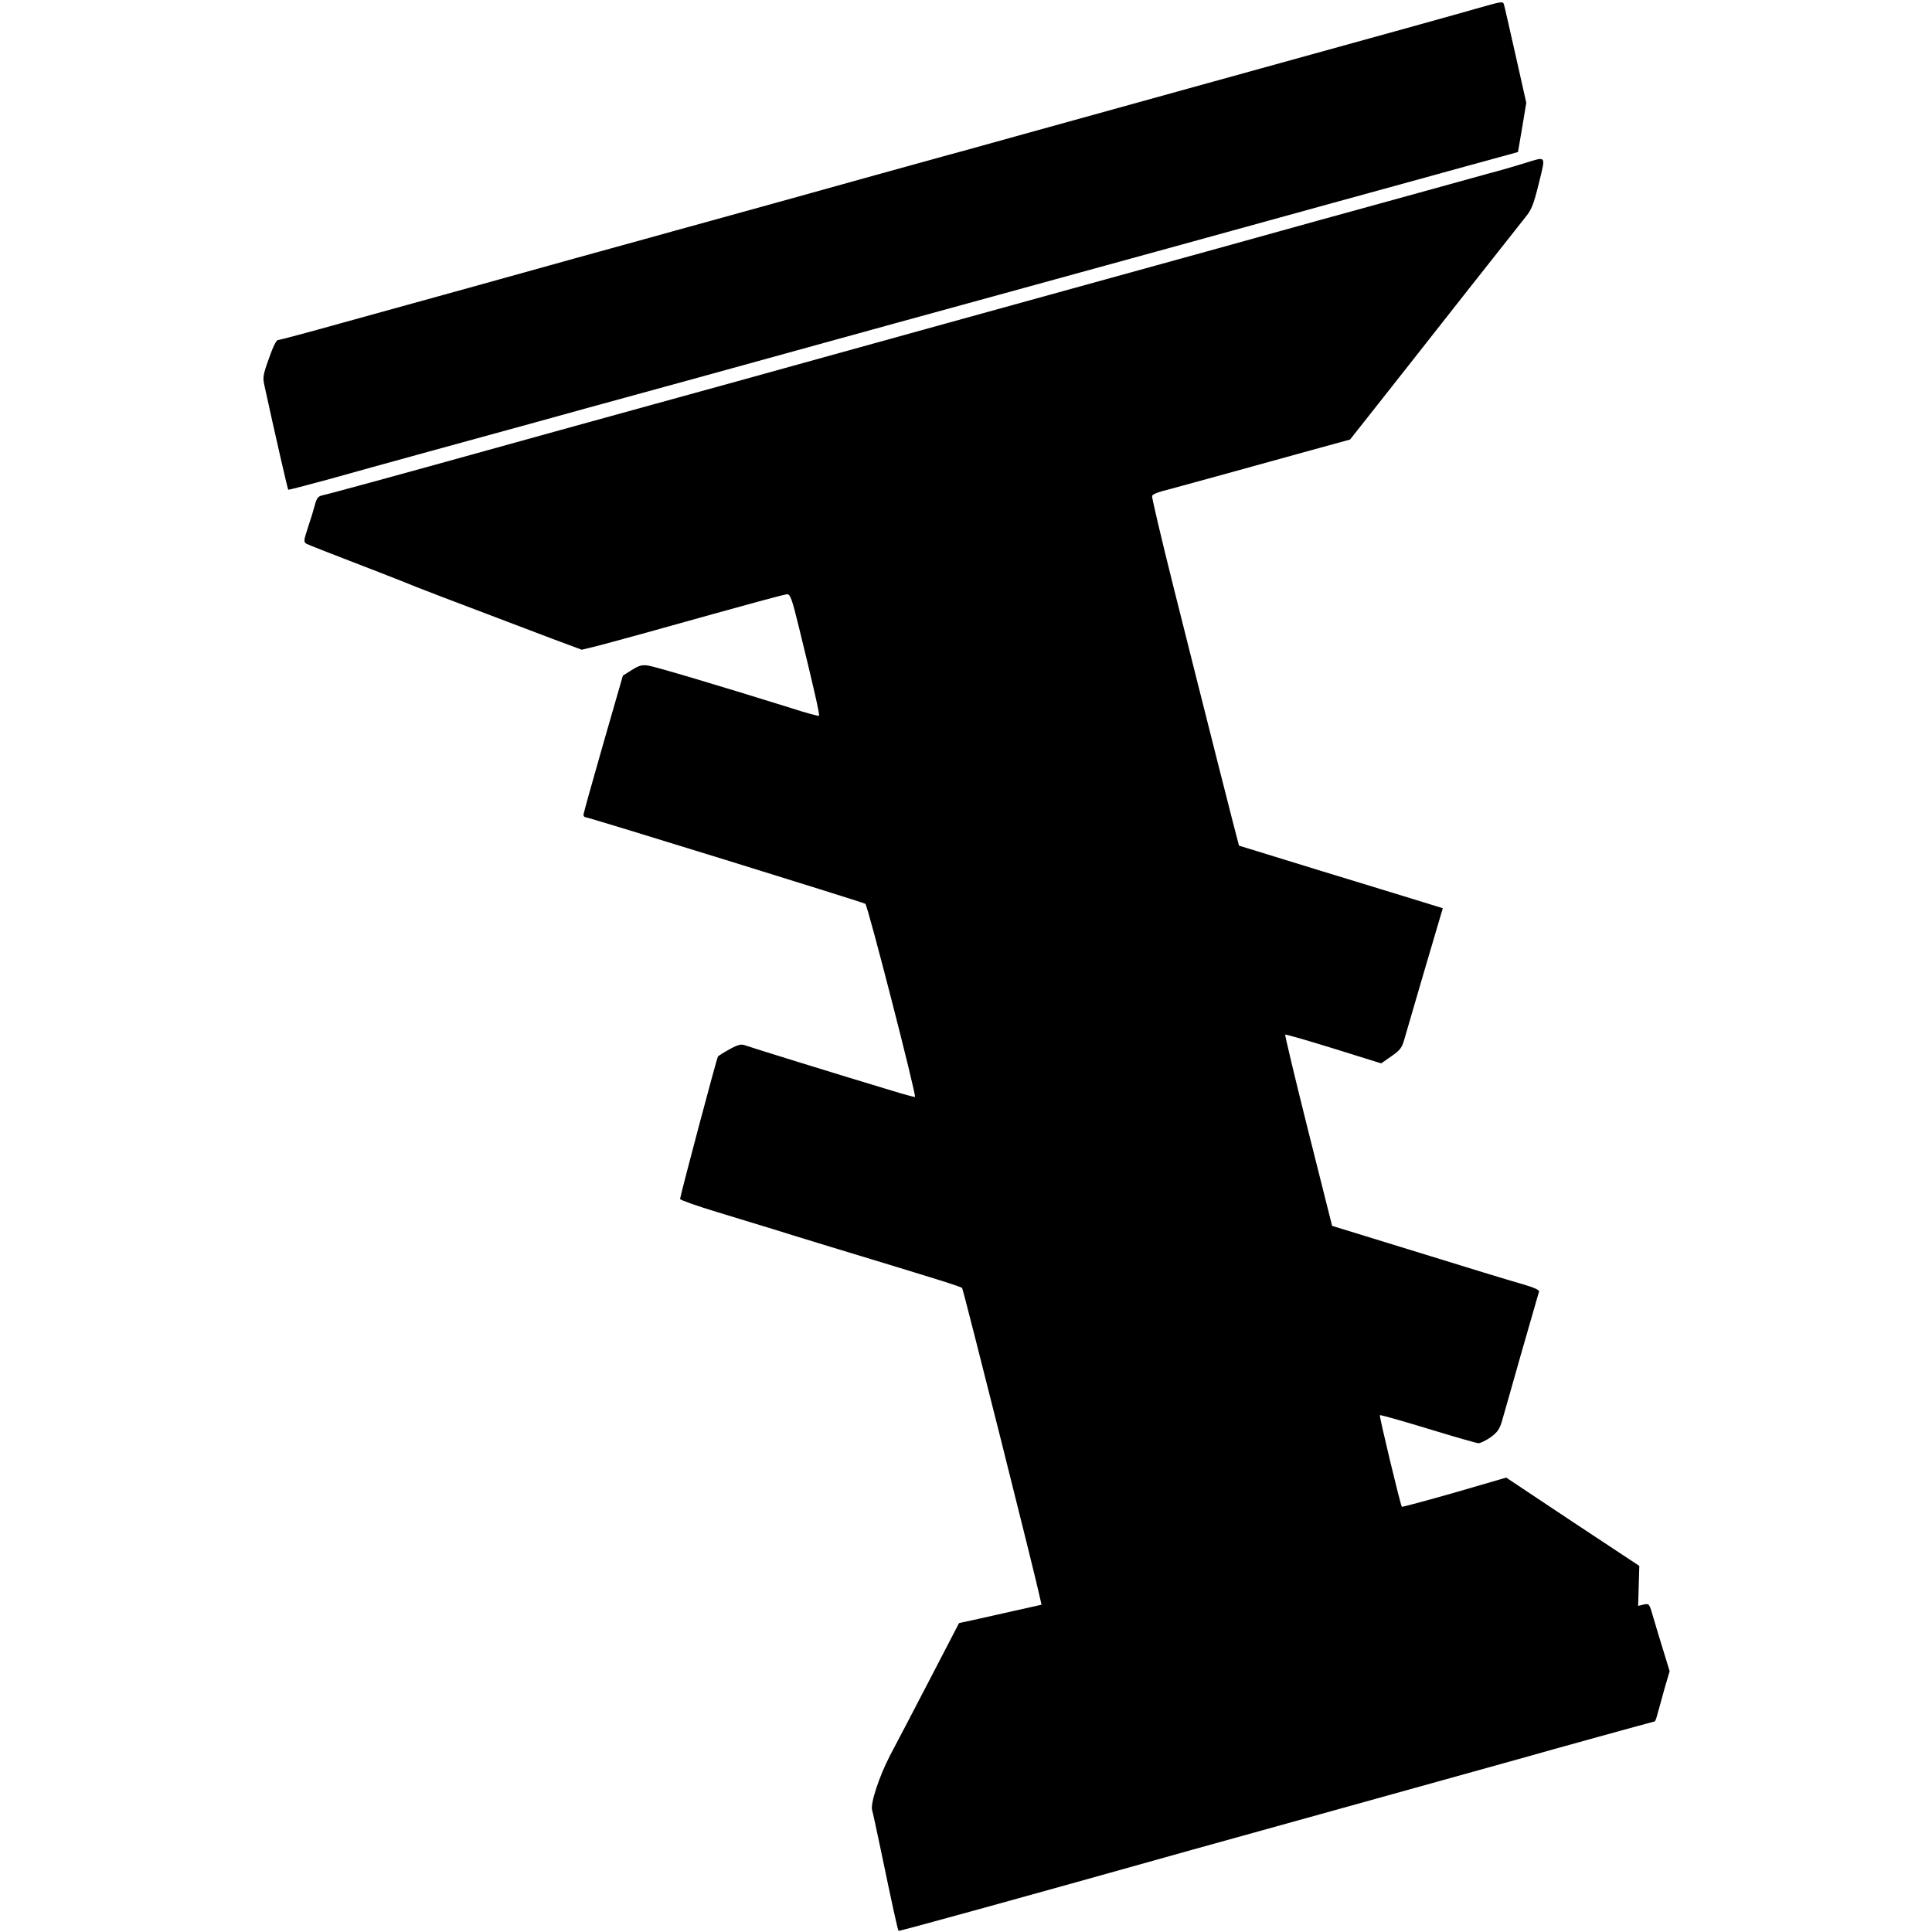 <?xml version="1.0" encoding="UTF-8" standalone="no"?>
<!DOCTYPE svg PUBLIC "-//W3C//DTD SVG 20010904//EN" "http://www.w3.org/TR/2001/REC-SVG-20010904/DTD/svg10.dtd">
<svg version="1.0" xmlns="http://www.w3.org/2000/svg" width="1000pt" height="1000pt" viewBox="0 0 1000 1000" preserveAspectRatio="xMidYMid meet">

<g transform="translate(0,1000) scale(0.1,-0.1)" stroke="none">
<path d="M7640 9955 c-119 -34 -341 -96 -1460 -405 -360 -100 -776 -215 -924 -256 -148 -41 -308 -86 -355 -98 -102 -28 -625 -173 -796 -221 -66 -18 -212 -59 -325 -90 -113 -31 -243 -67 -290 -80 -47 -13 -193 -54 -325 -90 -132 -36 -278 -77 -325 -90 -47 -13 -231 -64 -410 -114 -179 -49 -472 -131 -651 -180 -179 -50 -332 -91 -340 -91 -9 0 -26 -35 -47 -95 -31 -86 -33 -99 -23 -142 52 -239 120 -536 123 -538 2 -1 91 22 198 51 107 30 341 95 520 144 179 49 433 119 565 155 132 37 377 104 545 150 168 46 438 120 600 165 536 148 983 271 1090 300 58 16 263 72 455 125 193 53 487 134 655 180 168 46 519 143 780 215 261 72 584 160 716 197 l241 66 22 128 21 127 -56 249 c-31 136 -57 254 -60 261 -5 16 -11 15 -144 -23z"/>
<path d="M7890 9155 c-41 -13 -124 -37 -185 -53 -60 -17 -308 -85 -550 -152 -242 -66 -478 -132 -525 -145 -104 -29 -388 -108 -1085 -300 -485 -134 -768 -212 -1410 -390 -126 -35 -468 -130 -760 -210 -291 -80 -674 -186 -850 -235 -421 -117 -823 -227 -857 -234 -22 -5 -29 -15 -38 -49 -6 -23 -22 -76 -36 -117 -23 -70 -23 -75 -7 -85 10 -5 108 -44 218 -86 110 -42 234 -91 275 -107 66 -28 247 -97 778 -298 l153 -57 62 15 c34 8 154 41 267 72 580 162 717 199 734 200 16 1 25 -22 62 -174 76 -310 108 -450 103 -455 -3 -2 -68 15 -144 40 -359 112 -704 215 -740 220 -33 5 -48 0 -85 -23 l-46 -29 -102 -354 c-56 -195 -102 -360 -102 -366 0 -7 5 -13 11 -13 15 0 1430 -438 1448 -448 12 -7 265 -991 257 -1000 -2 -1 -55 13 -117 32 -296 89 -737 226 -761 235 -22 8 -36 5 -82 -20 -31 -17 -58 -34 -60 -38 -7 -10 -196 -723 -196 -737 0 -5 87 -36 193 -68 105 -32 233 -71 282 -86 50 -16 187 -58 305 -94 557 -169 673 -205 680 -213 6 -6 382 -1501 404 -1608 l7 -31 -143 -32 c-79 -18 -175 -39 -214 -48 l-70 -15 -149 -287 c-82 -158 -175 -336 -207 -396 -56 -107 -104 -251 -94 -285 3 -9 23 -101 45 -206 60 -289 88 -416 92 -419 3 -3 663 179 1514 418 50 14 432 120 850 236 418 116 798 222 845 235 161 46 701 195 705 195 2 0 9 17 14 38 6 20 22 79 36 130 l27 92 -30 98 c-17 53 -40 132 -53 175 -22 77 -22 78 -51 72 l-29 -7 3 104 3 103 -345 228 -344 229 -268 -78 c-148 -42 -270 -75 -272 -73 -7 7 -118 470 -114 474 2 3 114 -29 249 -70 134 -41 252 -75 262 -75 10 0 38 14 63 31 35 26 46 42 58 83 8 28 54 188 101 355 48 167 89 309 91 316 3 8 -26 21 -88 39 -51 14 -293 88 -538 164 l-445 137 -124 493 c-68 271 -121 495 -119 497 2 2 115 -30 250 -72 l247 -77 53 37 c47 33 55 44 69 95 29 101 168 575 183 624 l14 47 -97 30 c-53 16 -289 89 -526 161 -236 73 -431 133 -432 133 -2 2 -181 708 -338 1335 -64 255 -114 469 -112 475 2 7 26 18 53 25 59 15 443 121 750 206 l222 61 154 195 c85 107 281 357 437 555 156 198 300 380 319 404 29 35 41 66 67 172 36 148 42 140 -75 104z"/>
</g>
</svg>